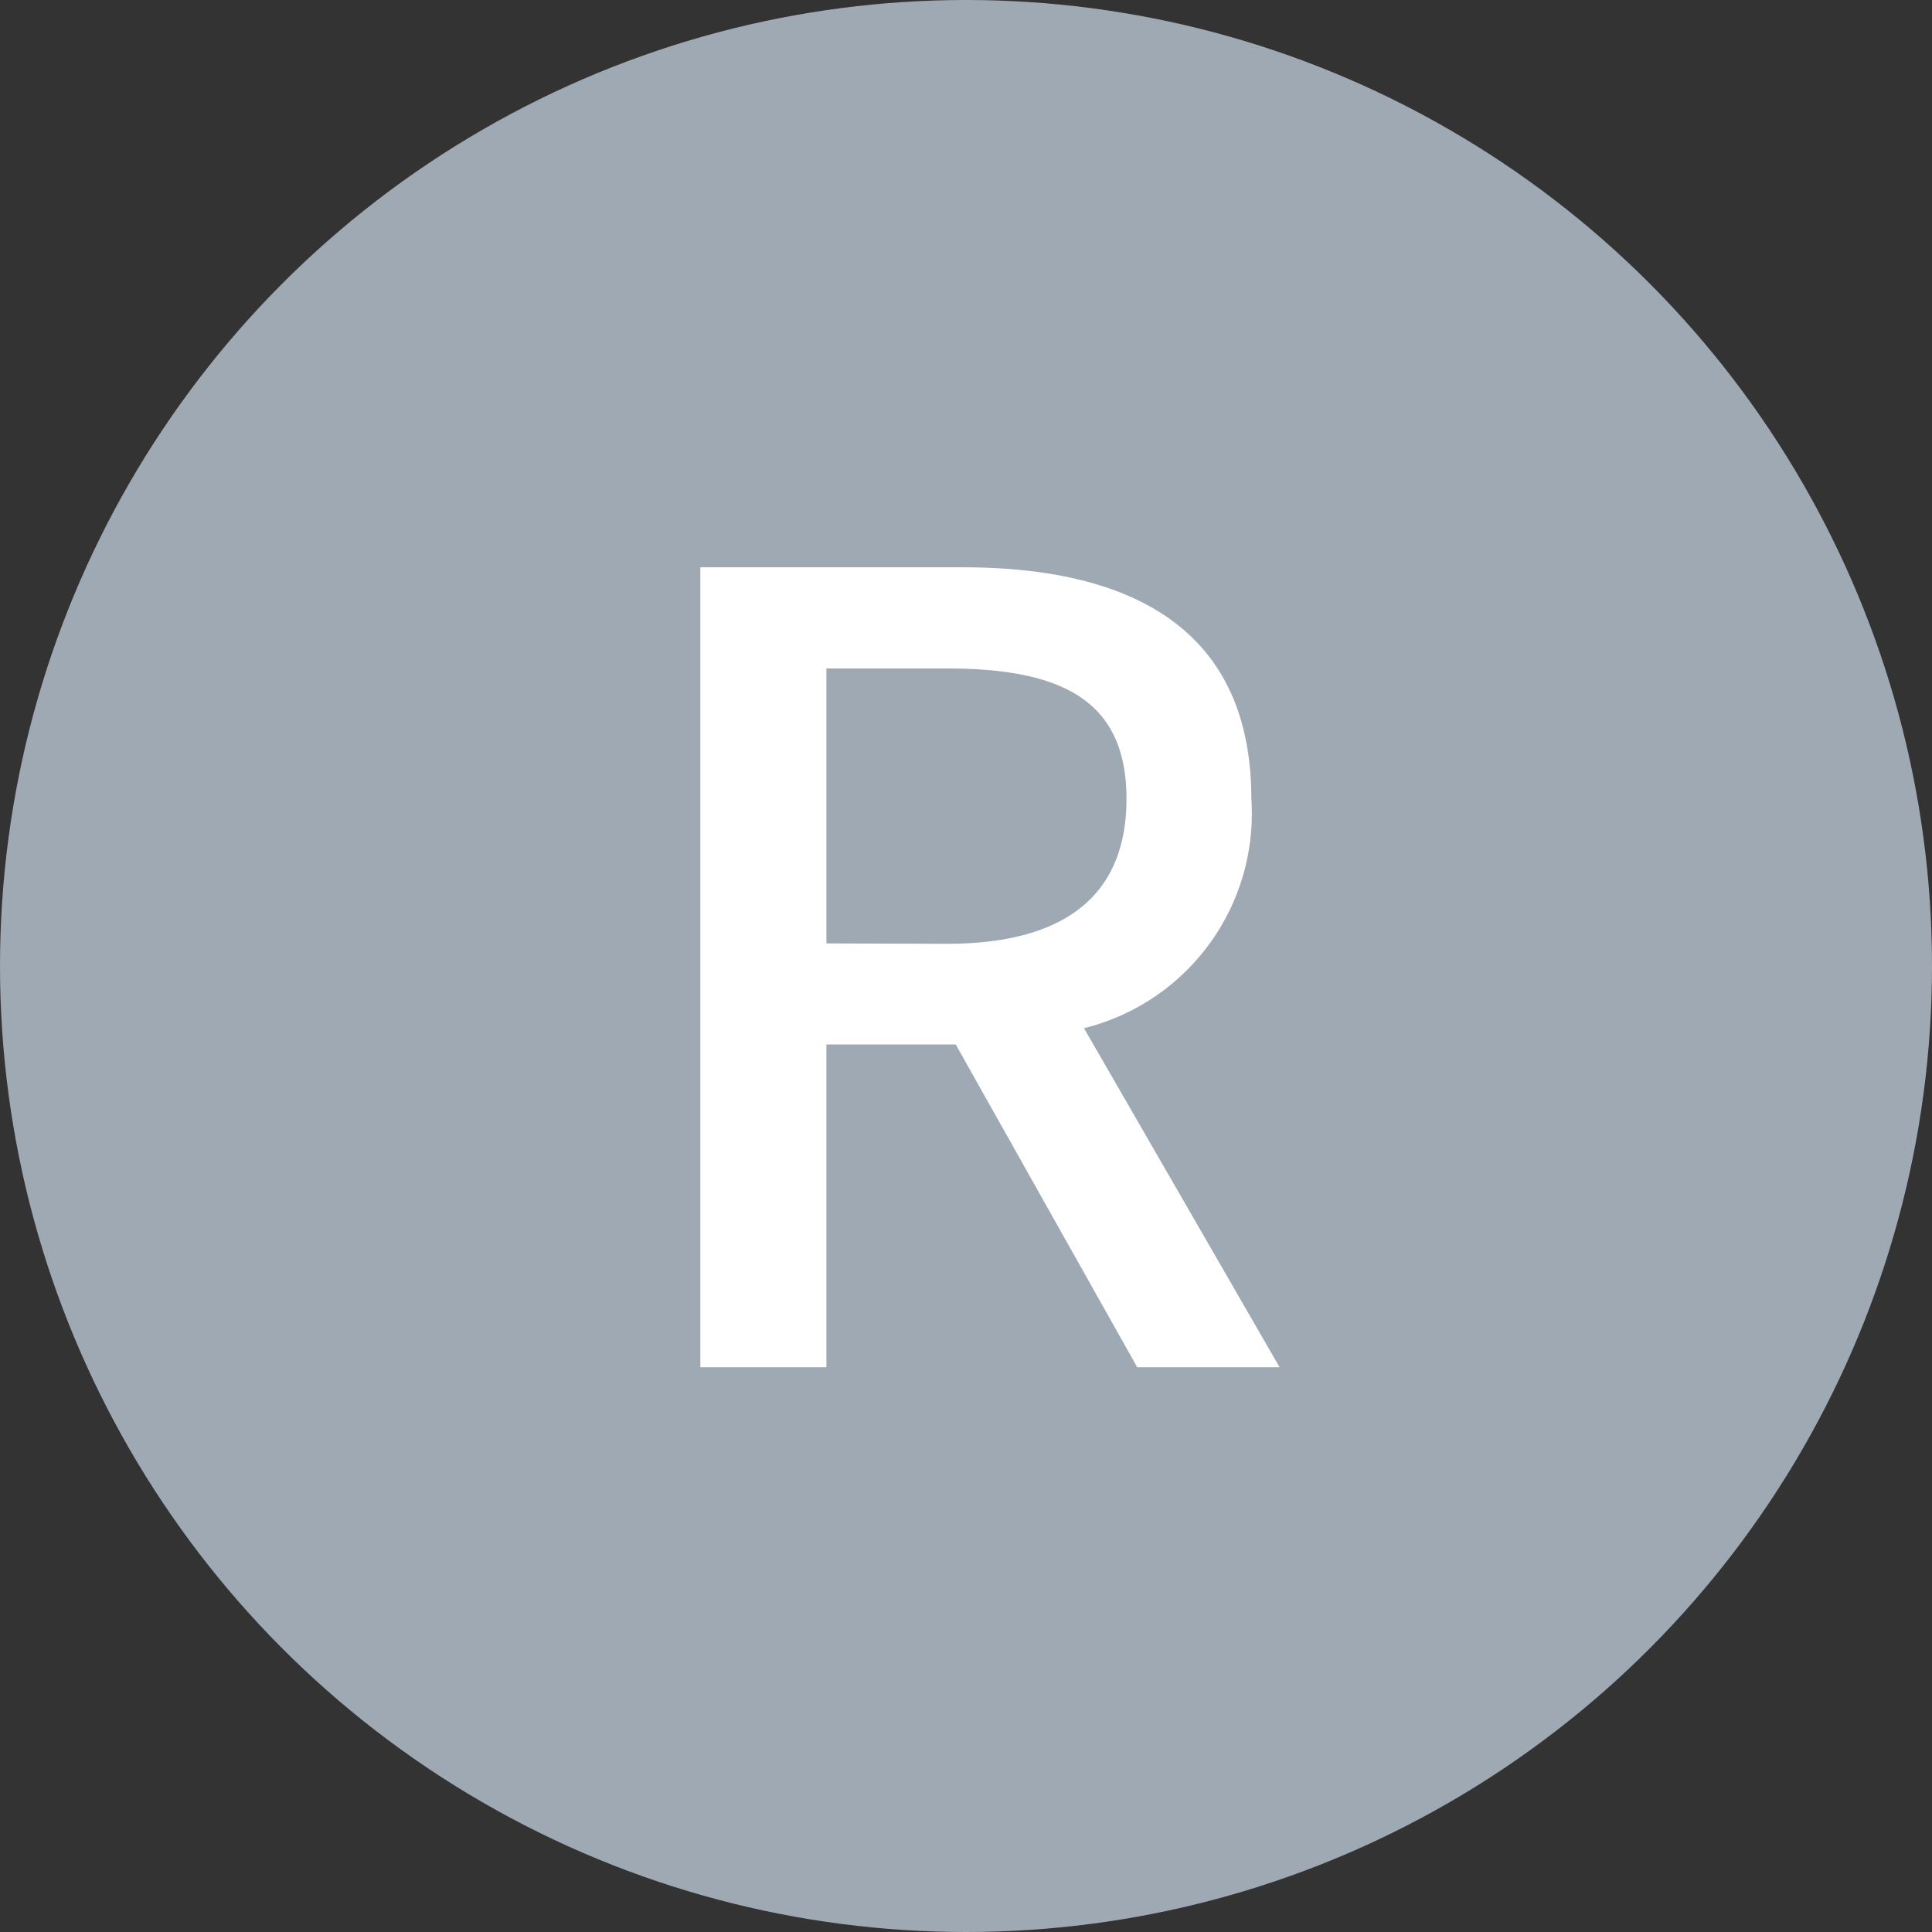 <svg xmlns="http://www.w3.org/2000/svg" width="16" height="16" viewBox="0 0 16 16">
    <rect x="0" y="0" width="16" height="16" fill="#333333" stroke="none"/>
    <g transform="translate(-76 -4257)">
        <circle data-name="타원 2408" cx="8" cy="8" r="8" transform="translate(76 4257)" style="fill:#9fa9b4"/>
        <path data-name="패스 16578" d="M4.491 0H5.67L4.05-2.808a1.83 1.83 0 0 0 1.386-1.9c0-1.431-1.026-1.917-2.394-1.917H.873V0h1.044v-2.673h1.071zM1.917-3.51v-2.277h1c.972 0 1.485.279 1.485 1.08s-.513 1.2-1.485 1.2z" transform="translate(80.927 4268.323)" style="fill:#fff"/>
    </g>
</svg>
